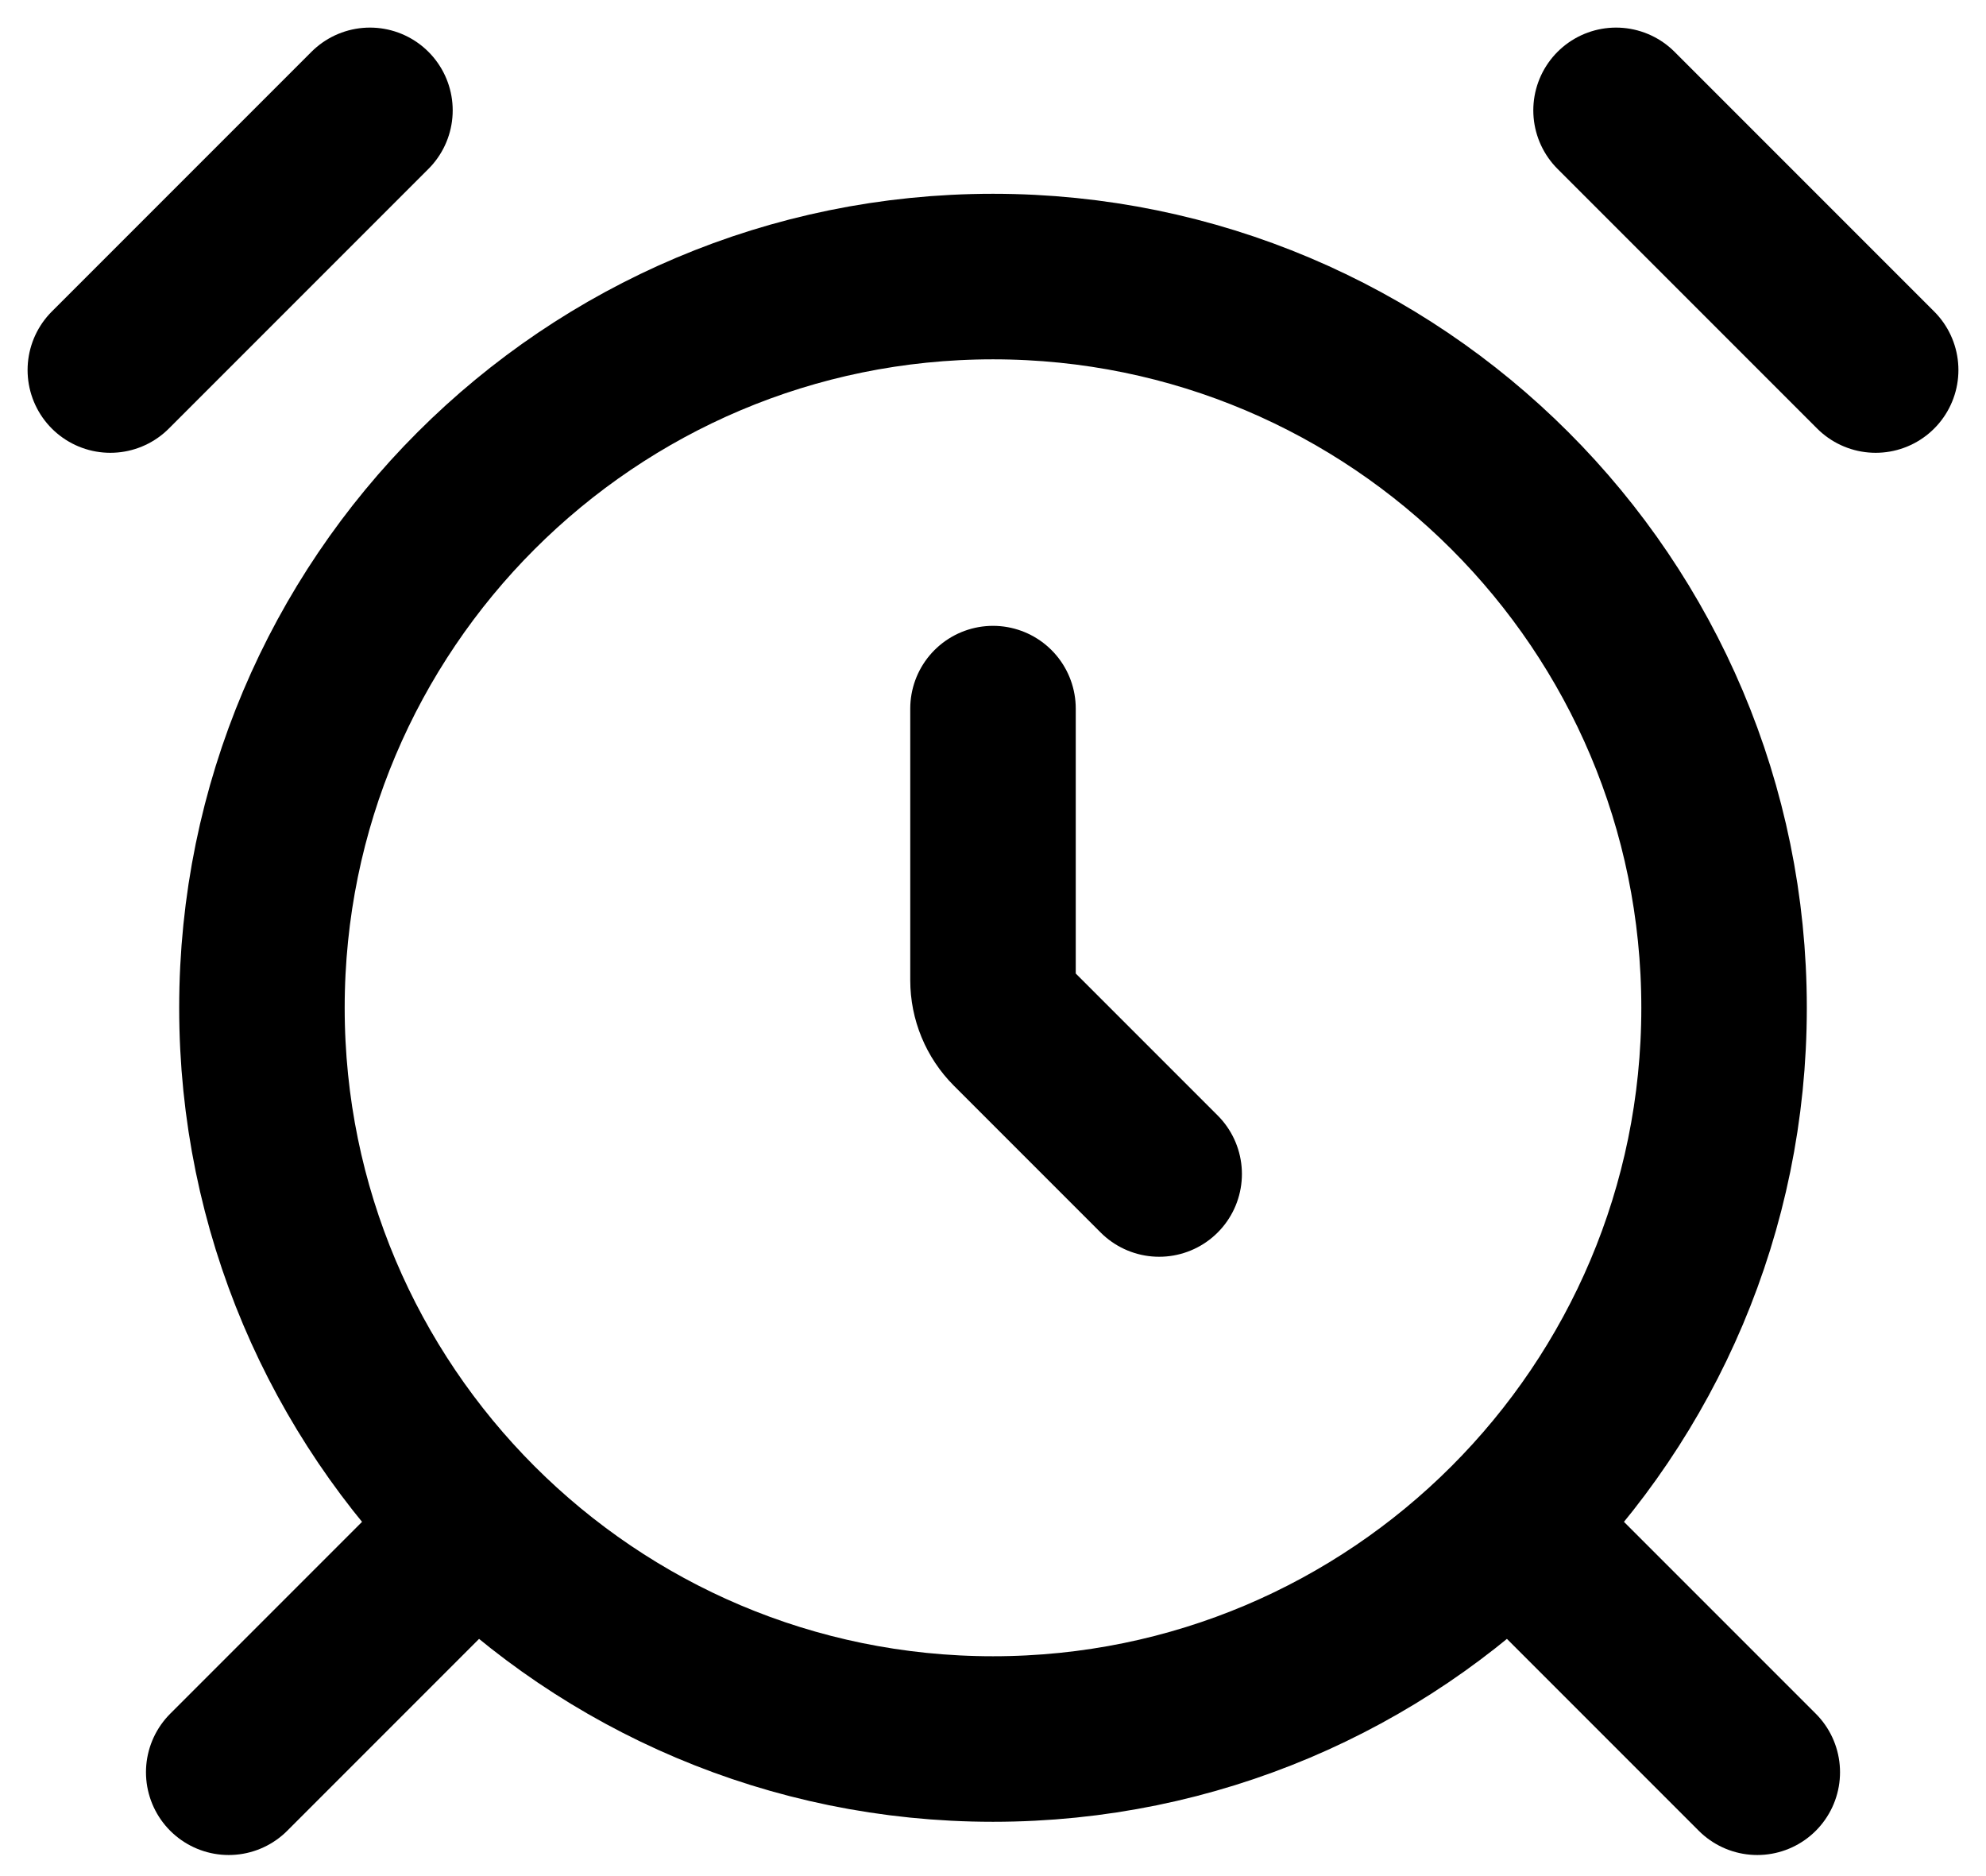 <svg width="18" height="17" viewBox="0 0 18 17" fill="none" xmlns="http://www.w3.org/2000/svg">
<path d="M9 6.421V8.882C9 9.042 9.063 9.195 9.176 9.308L10.506 10.638M4.181 13.951L2.073 16.059M15.927 16.059L13.819 13.951M3.353 1L1 3.353M17 3.353L14.647 1M15.626 9.132C15.626 12.791 12.659 15.758 9 15.758C5.341 15.758 2.374 12.791 2.374 9.132C2.374 5.472 5.341 2.506 9 2.506C12.659 2.506 15.626 5.472 15.626 9.132Z" stroke="black" stroke-width="1.5" stroke-linecap="round"/>
</svg>
